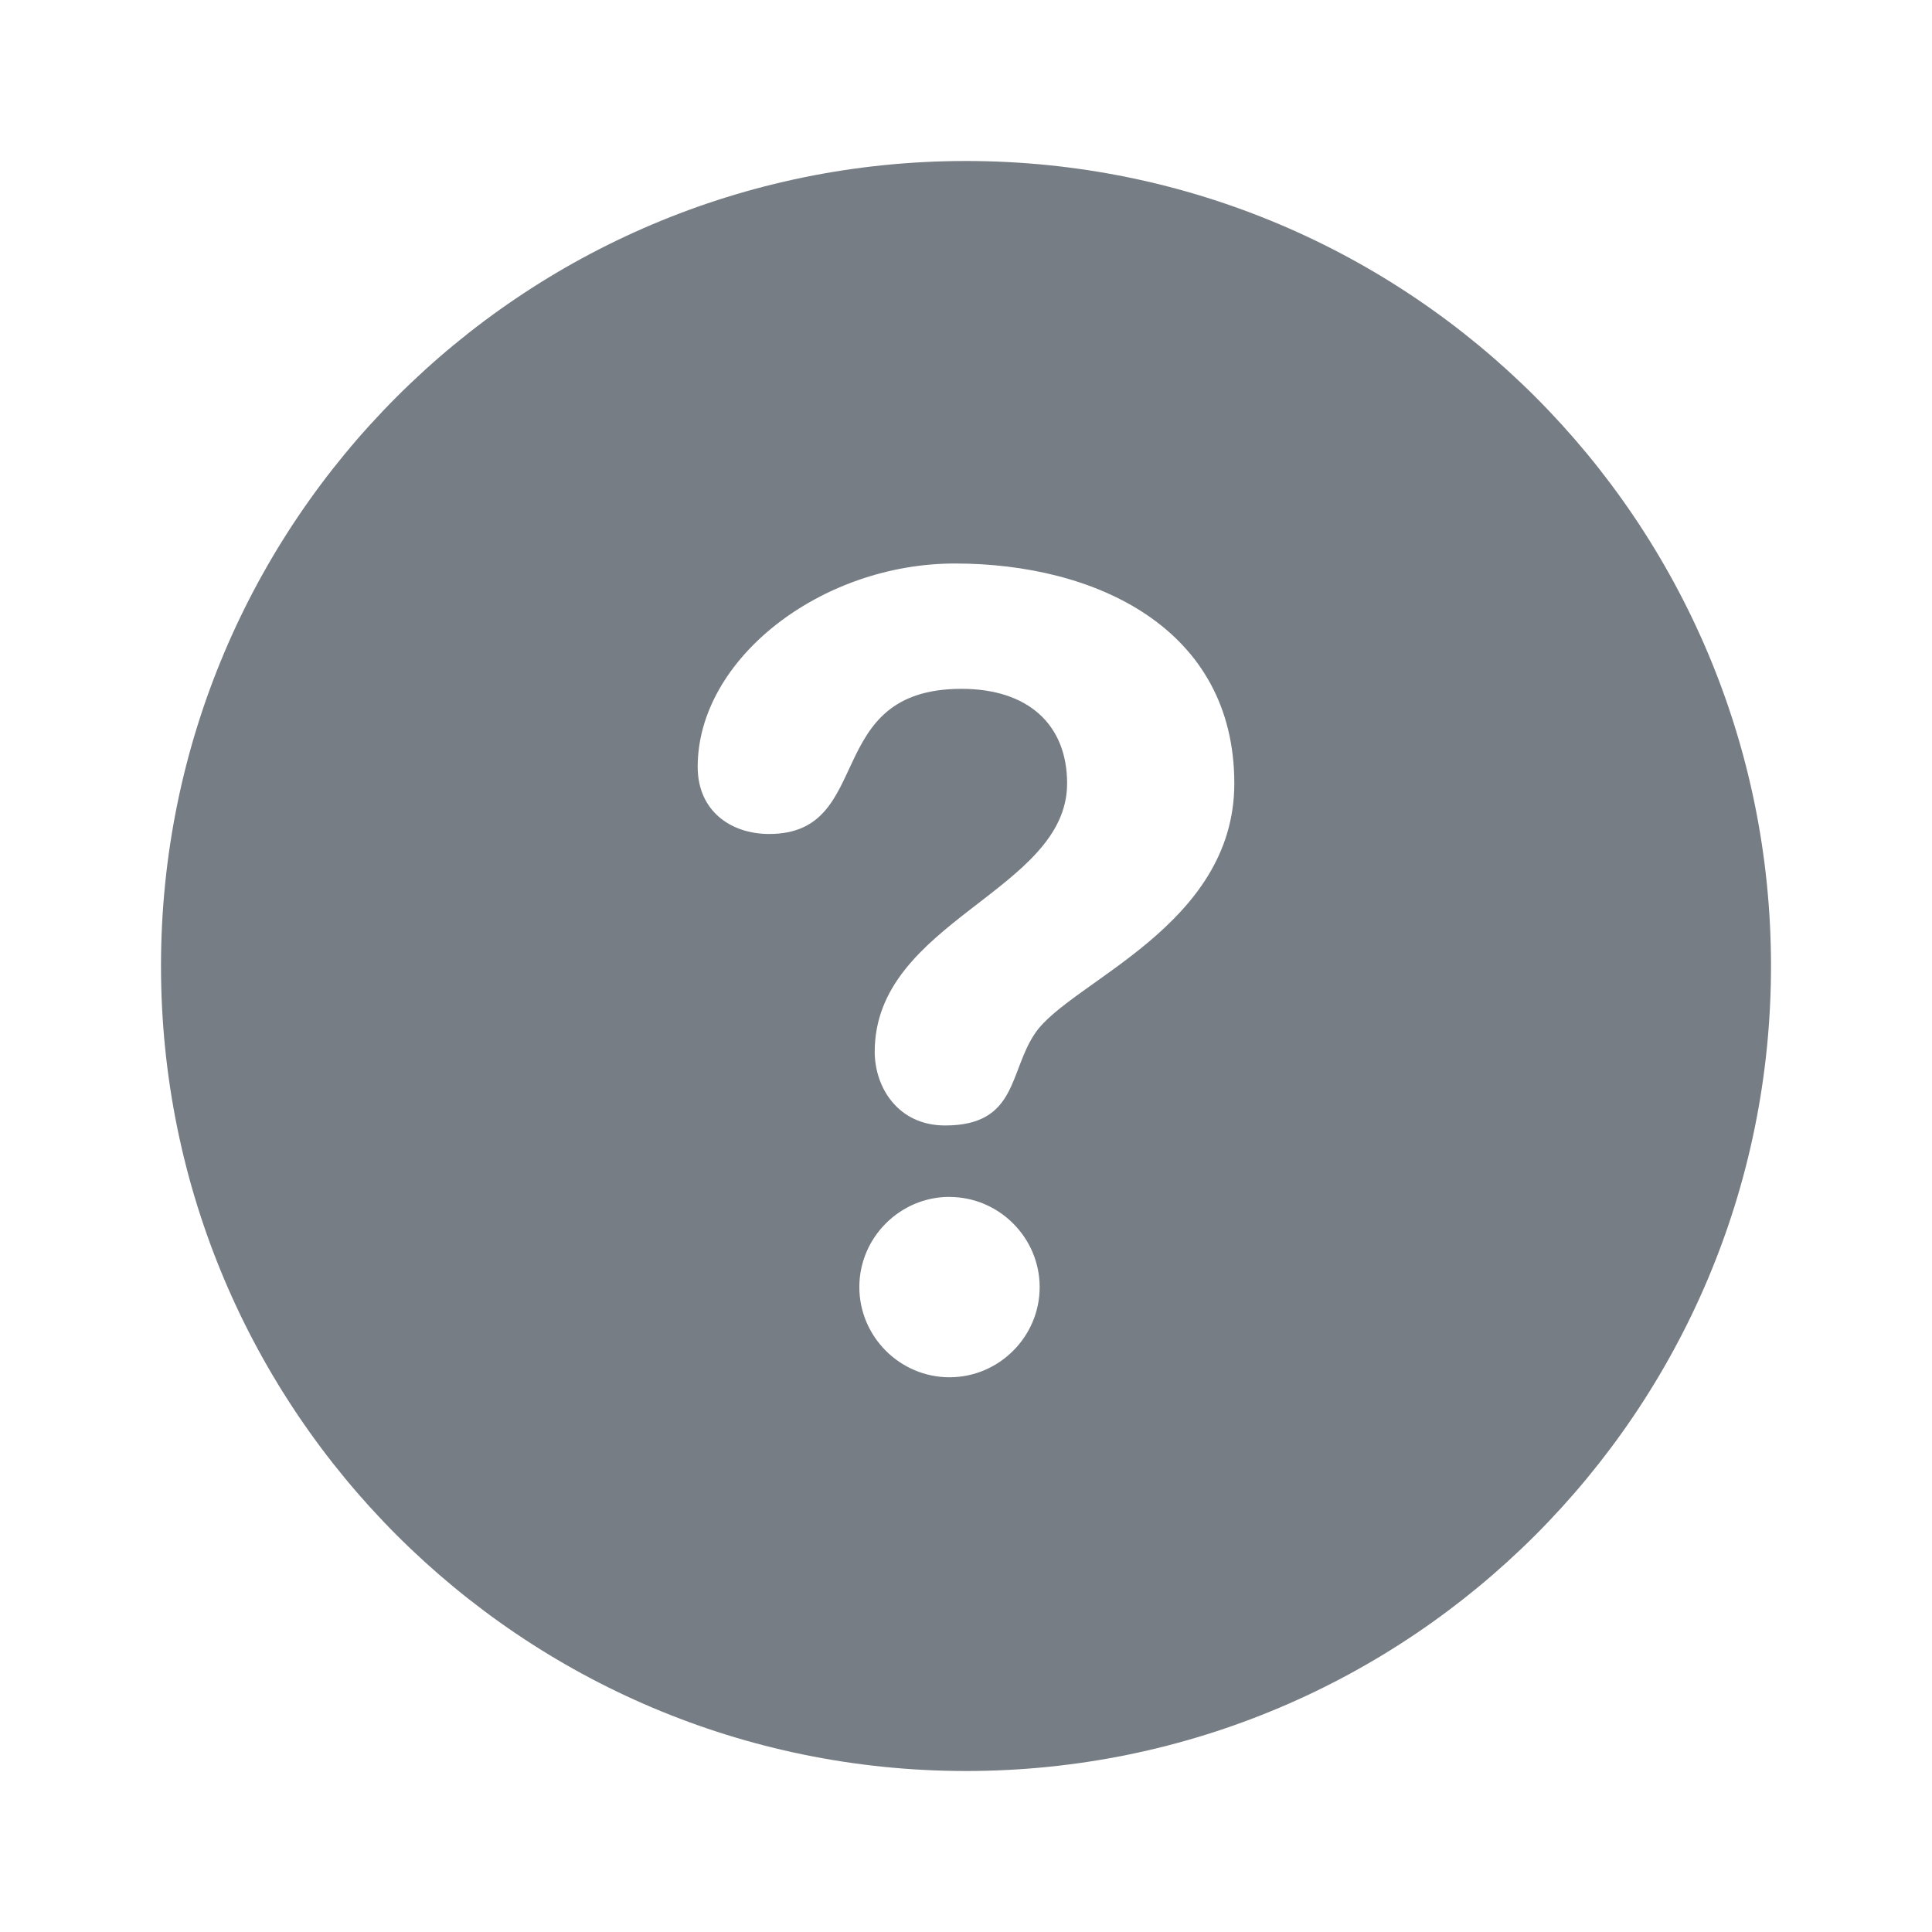 <svg xmlns="http://www.w3.org/2000/svg" width="24" height="24" viewBox="0 0 24 24">
    <path fill="#767D84" fill-rule="evenodd" d="M12 2c5.523 0 10 4.477 10 10s-4.477 10-10 10S2 17.523 2 12 6.477 2 12 2zm-.205 12.868c-.615 0-1.12.505-1.12 1.12 0 .617.505 1.121 1.12 1.121.615 0 1.12-.504 1.12-1.12 0-.616-.506-1.12-1.12-1.12zM11.863 7c-1.667 0-3.197 1.187-3.196 2.527 0 .546.41.833.888.833 1.325 0 .642-1.803 2.39-1.803.82 0 1.311.438 1.311 1.175 0 1.34-2.39 1.708-2.39 3.334 0 .438.287.915.874.915.902 0 .792-.67 1.12-1.148.438-.642 2.473-1.325 2.473-3.101 0-1.927-1.721-2.732-3.47-2.732z"/>
</svg>
